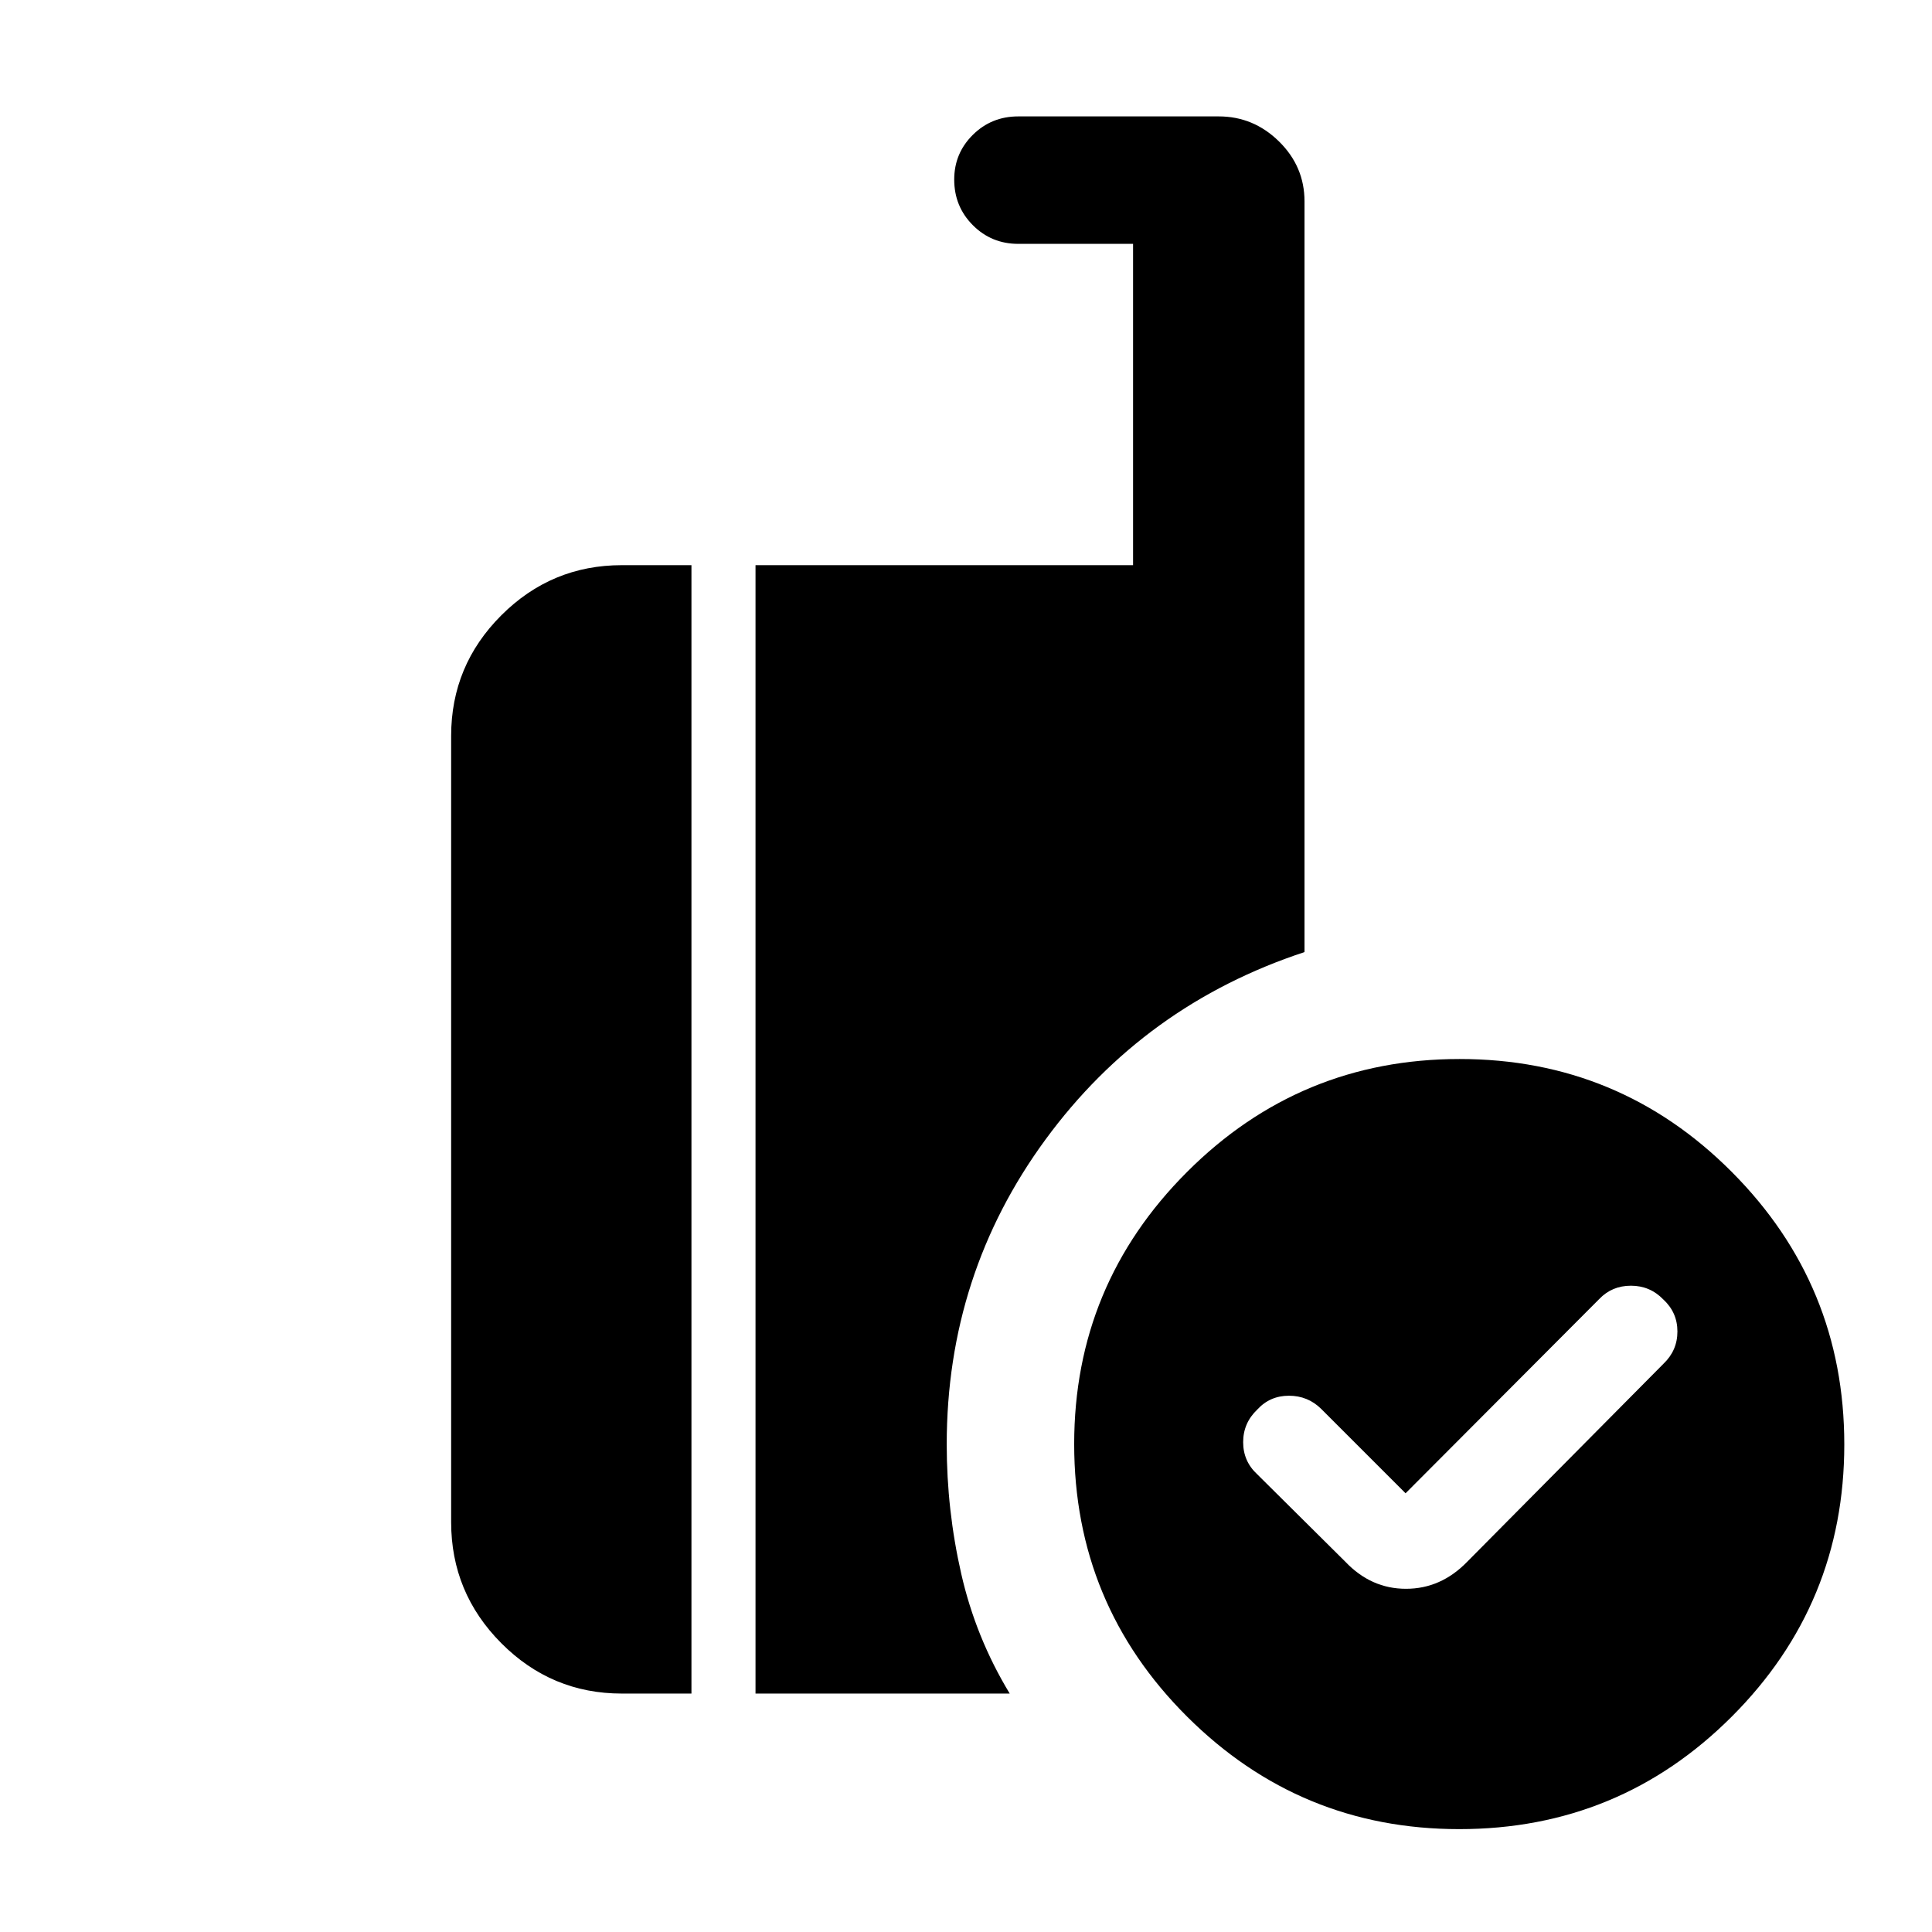 <svg xmlns="http://www.w3.org/2000/svg" height="40" viewBox="0 -960 960 960" width="40"><path d="m698.421-218-41.884-41.884q-6.634-6.587-16.085-6.587-9.45 0-15.771 6.925-6.963 6.659-6.963 16.148 0 9.488 6.963 15.934l43.848 43.515q12.761 13.413 30.109 13.413 17.348 0 30.384-13.413l97.515-98.37q6.964-6.634 6.964-16.084 0-9.451-7.064-15.96-6.609-6.775-16.022-6.775-9.413 0-15.733 6.587L698.421-218Zm26.666 166.884q-79.129 0-135.231-55.913-56.102-55.914-56.102-135.42 0-79.13 56.102-135.232 56.102-56.102 135.42-56.102 79.318 0 135.231 56.102 55.914 56.102 55.914 135.42 0 79.318-55.914 135.232-55.913 55.913-135.42 55.913Zm-349.675-67.362v-560.696h187.603v-159.654h-57.037q-13.334 0-22.584-9.283-9.249-9.284-9.249-22.667 0-13.05 9.249-22.216 9.25-9.167 22.584-9.167h99.609q17.287 0 29.952 12.453 12.664 12.453 12.664 29.787v373.001q-79.644 26.232-128.713 93.166-49.069 66.935-49.069 151.469 0 32.593 7.21 64.276 7.21 31.683 24.095 59.531H375.412Zm-66.427 0q-34.964 0-59.888-25.034-24.924-25.035-24.924-60.155v-390.695q0-34.964 24.924-59.888t59.888-24.924h34.594v560.696h-34.594Z"/></svg>